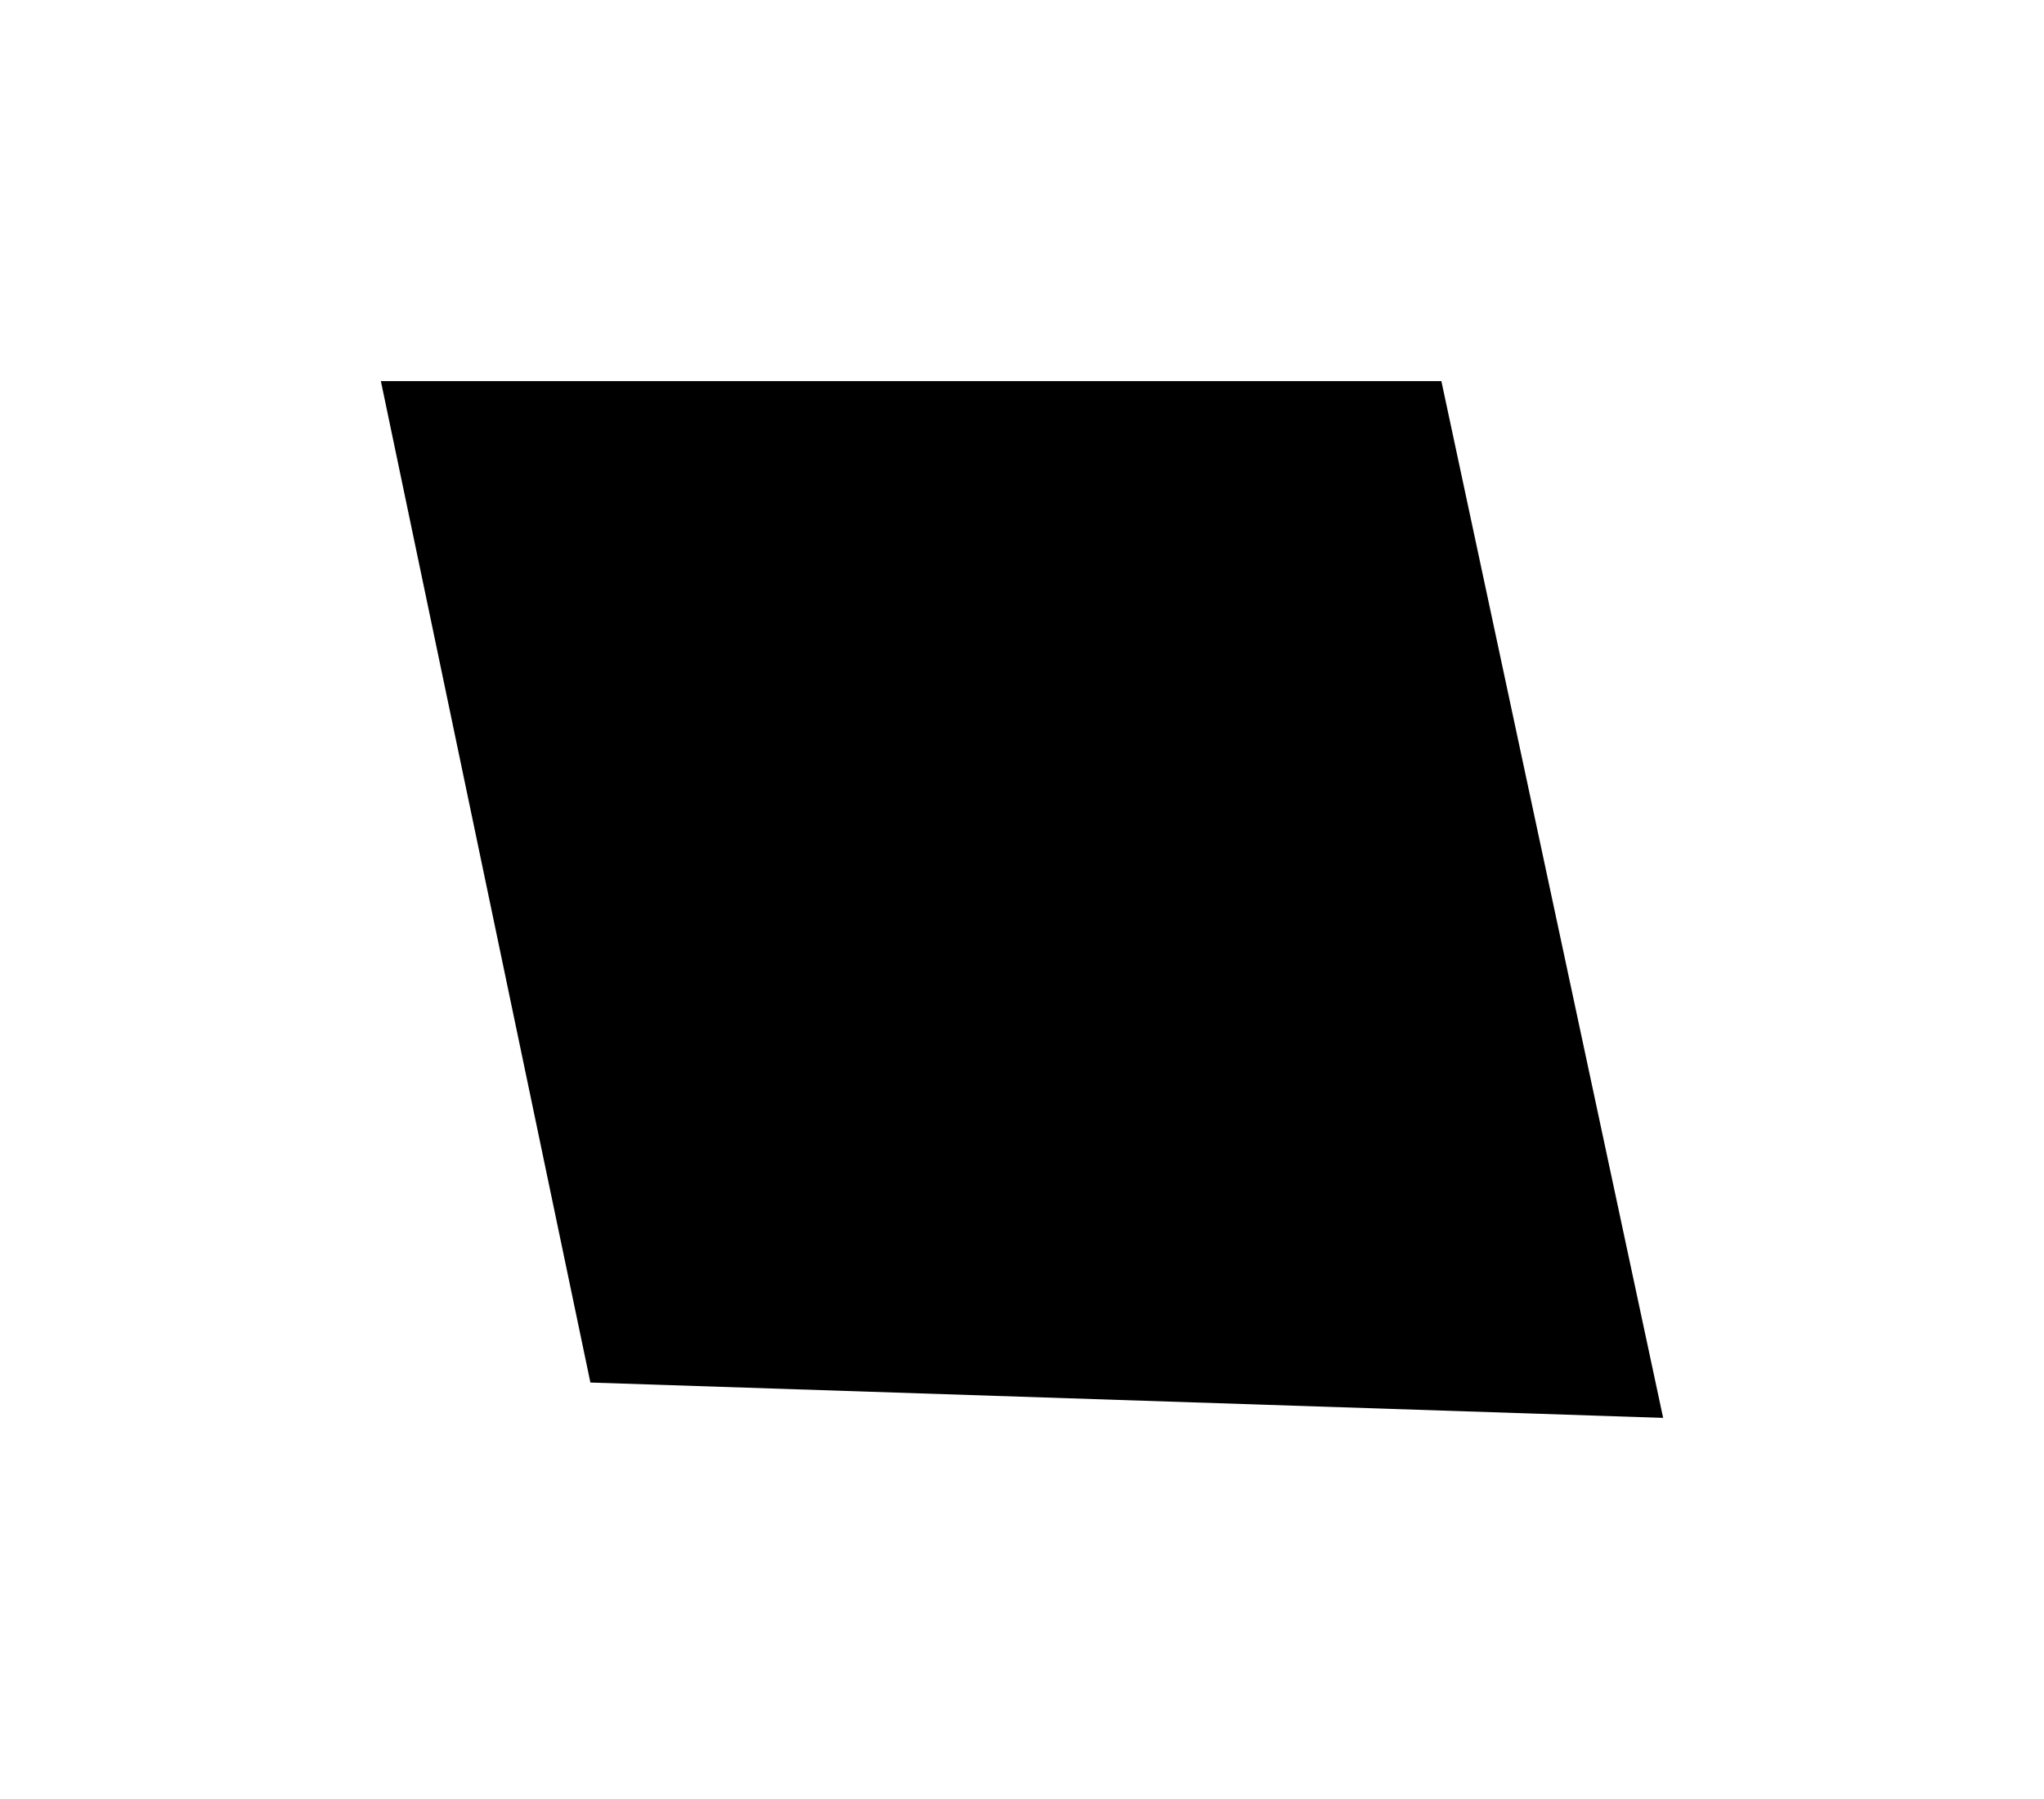 <svg preserveAspectRatio="none" width="100%" height="100%" overflow="visible" style="display: block;" viewBox="0 0 1333 1173" fill="none" xmlns="http://www.w3.org/2000/svg">
<g id="Vector 30" filter="url(#filter0_f_42162_1924)">
<path d="M939.591 249H249L385.435 901L1084 924L939.591 249Z" fill="black"/>
<path d="M939.591 249H249L385.435 901L1084 924L939.591 249Z" stroke="black"/>
</g>
<defs>
<filter id="filter0_f_42162_1924" x="0.585" y="0.7" width="1331.84" height="1171.62" filterUnits="userSpaceOnUse" color-interpolation-filters="sRGB">
<feFlood flood-opacity="0" result="BackgroundImageFix"/>
<feBlend mode="normal" in="SourceGraphic" in2="BackgroundImageFix" result="shape"/>
<feGaussianBlur stdDeviation="123.9" result="effect1_foregroundBlur_42162_1924"/>
</filter>
</defs>
</svg>
